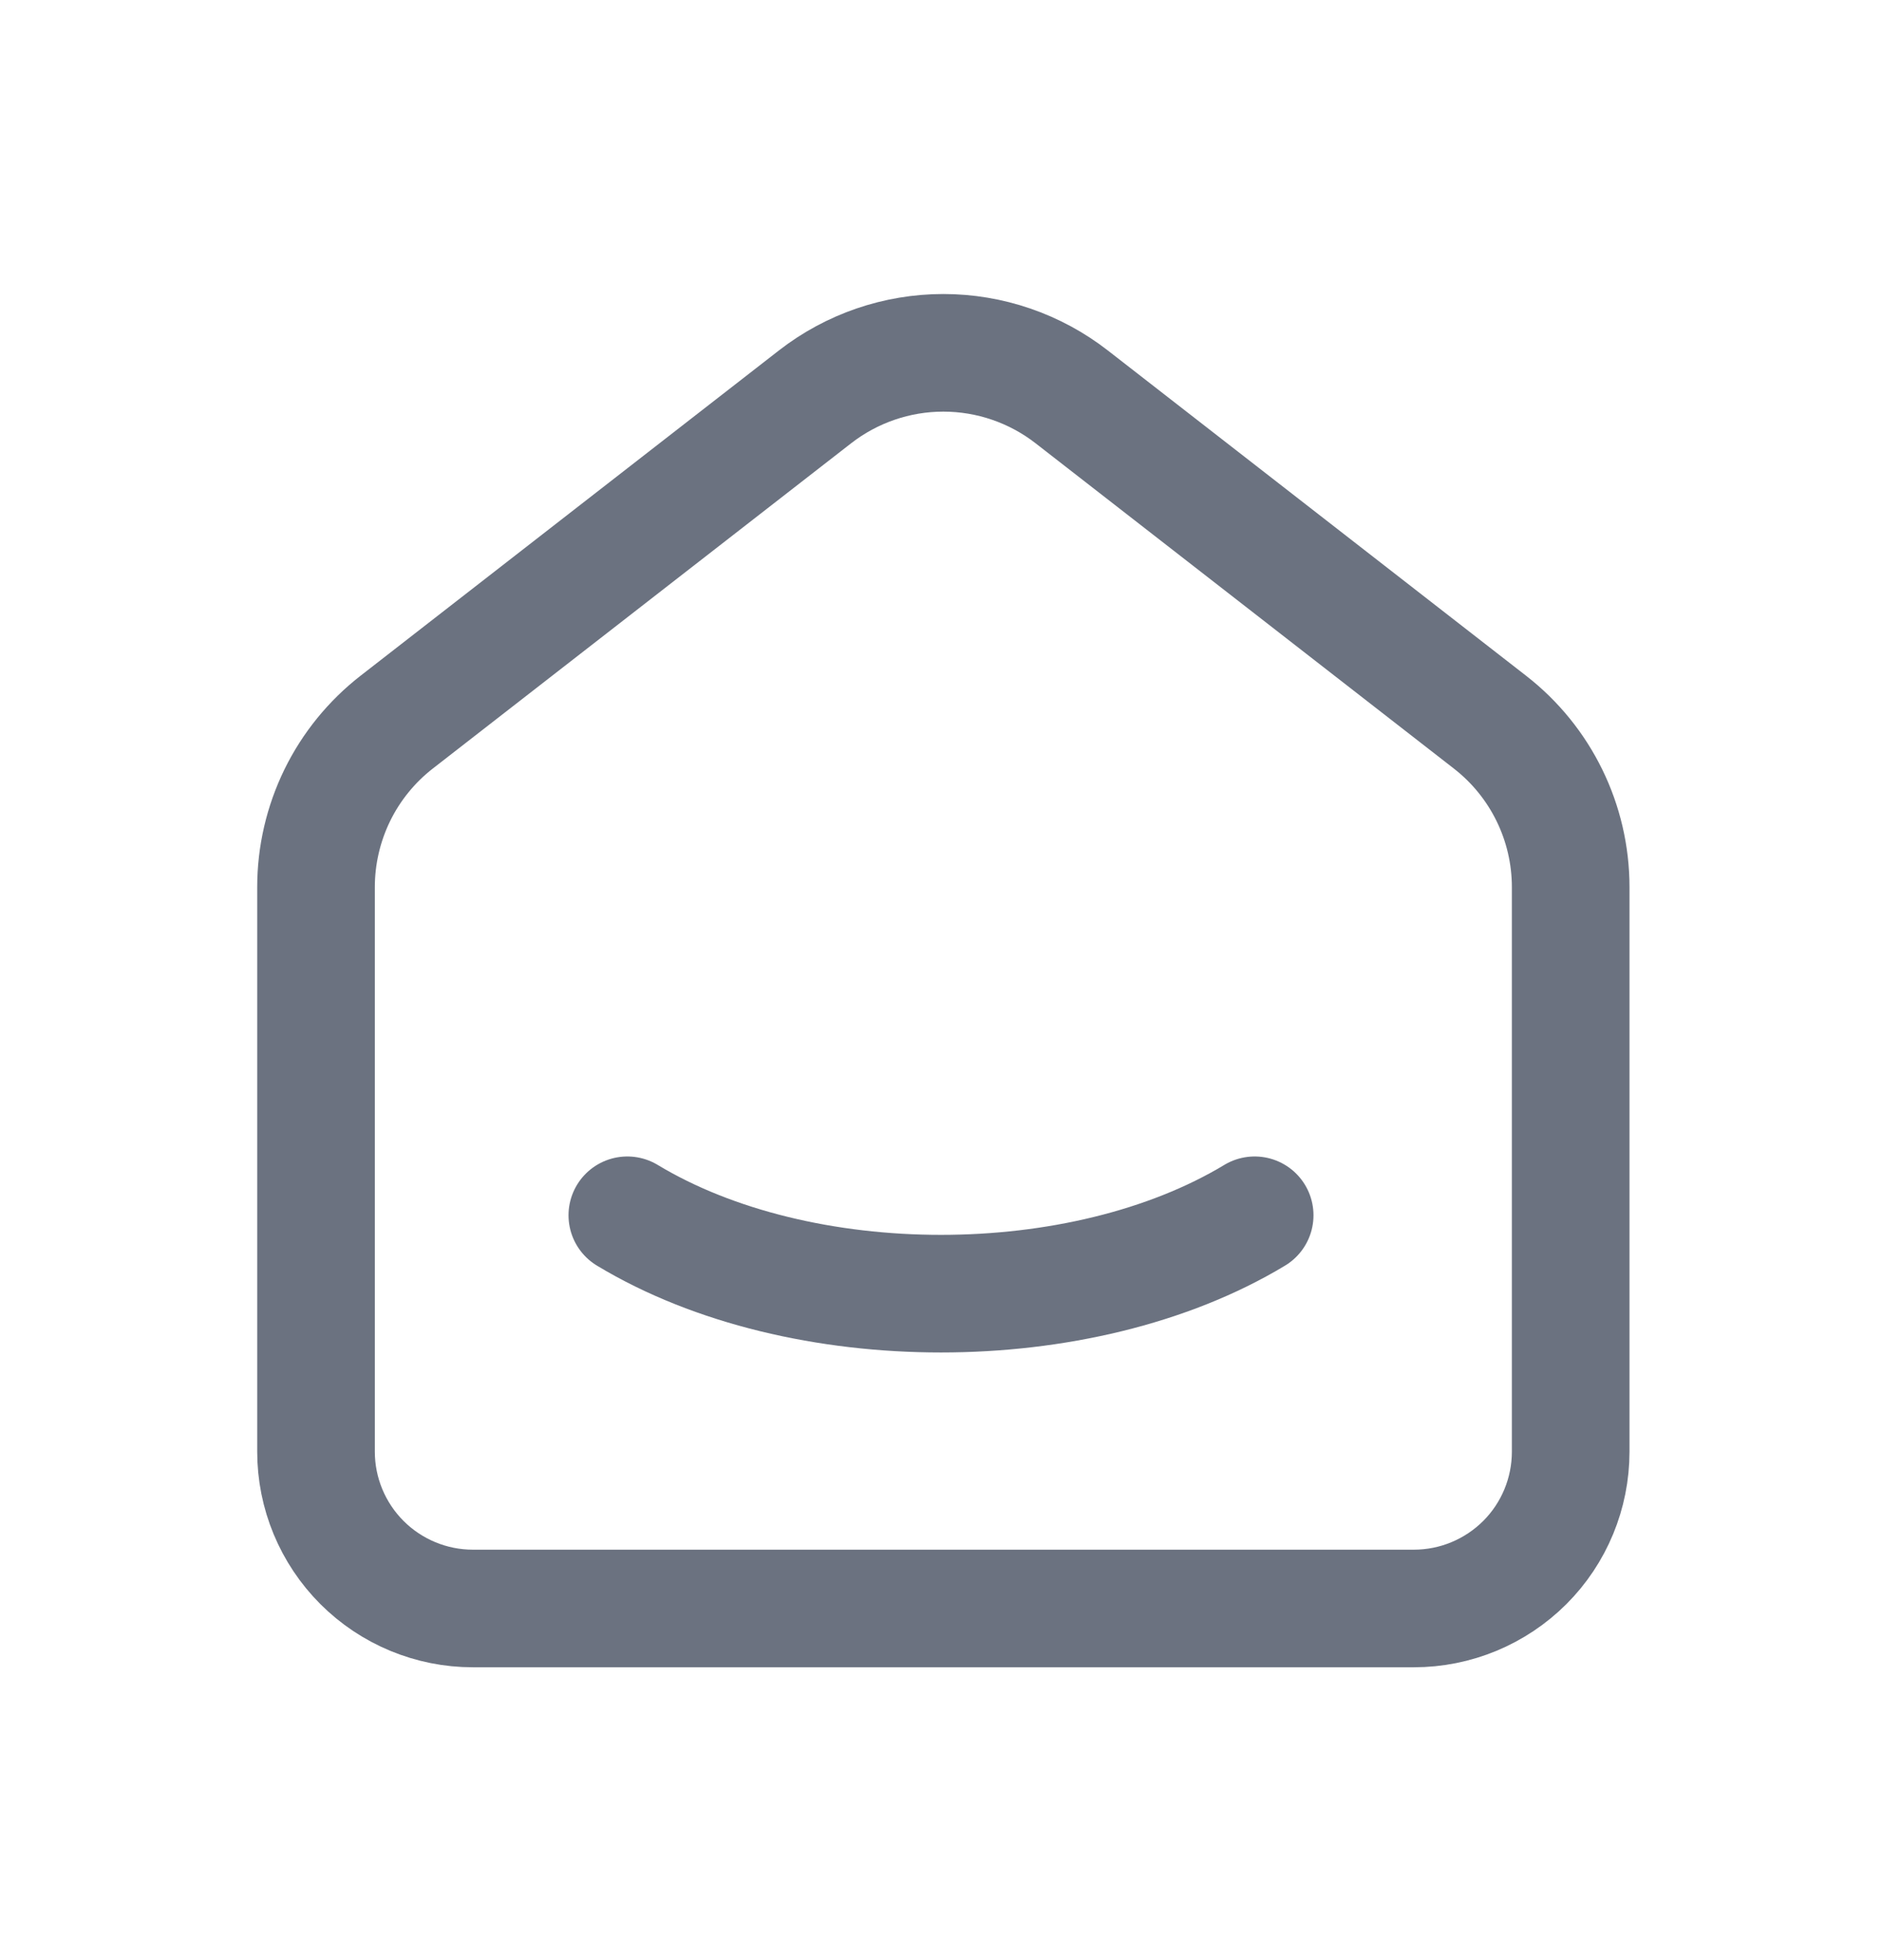 <svg width="24" height="25" viewBox="0 0 24 25" fill="none" xmlns="http://www.w3.org/2000/svg">
<g clip-path="url(#clip0_40_768)">
<path d="M19 9.21L13.667 5.062C13.199 4.698 12.623 4.5 12.03 4.5C11.437 4.5 10.861 4.698 10.393 5.062L5.059 9.21C4.739 9.459 4.479 9.779 4.301 10.143C4.123 10.508 4.03 10.909 4.03 11.315V18.515C4.03 19.045 4.241 19.554 4.616 19.929C4.991 20.304 5.5 20.515 6.03 20.515H18.03C18.561 20.515 19.069 20.304 19.445 19.929C19.82 19.554 20.03 19.045 20.03 18.515V11.315C20.03 10.492 19.65 9.715 19 9.21Z" stroke="#6B7280" stroke-width="1.5" stroke-linecap="round" stroke-linejoin="round"/>
<path d="M16 15.5C13.79 16.833 10.208 16.833 8 15.5" stroke="#6B7280" stroke-width="1.5" stroke-linecap="round" stroke-linejoin="round"/>
</g>
<defs>
<clipPath id="clip0_40_768">
<rect width="24" height="24" fill="white" transform="translate(0 0.5)"/>
</clipPath>
</defs>
</svg>
